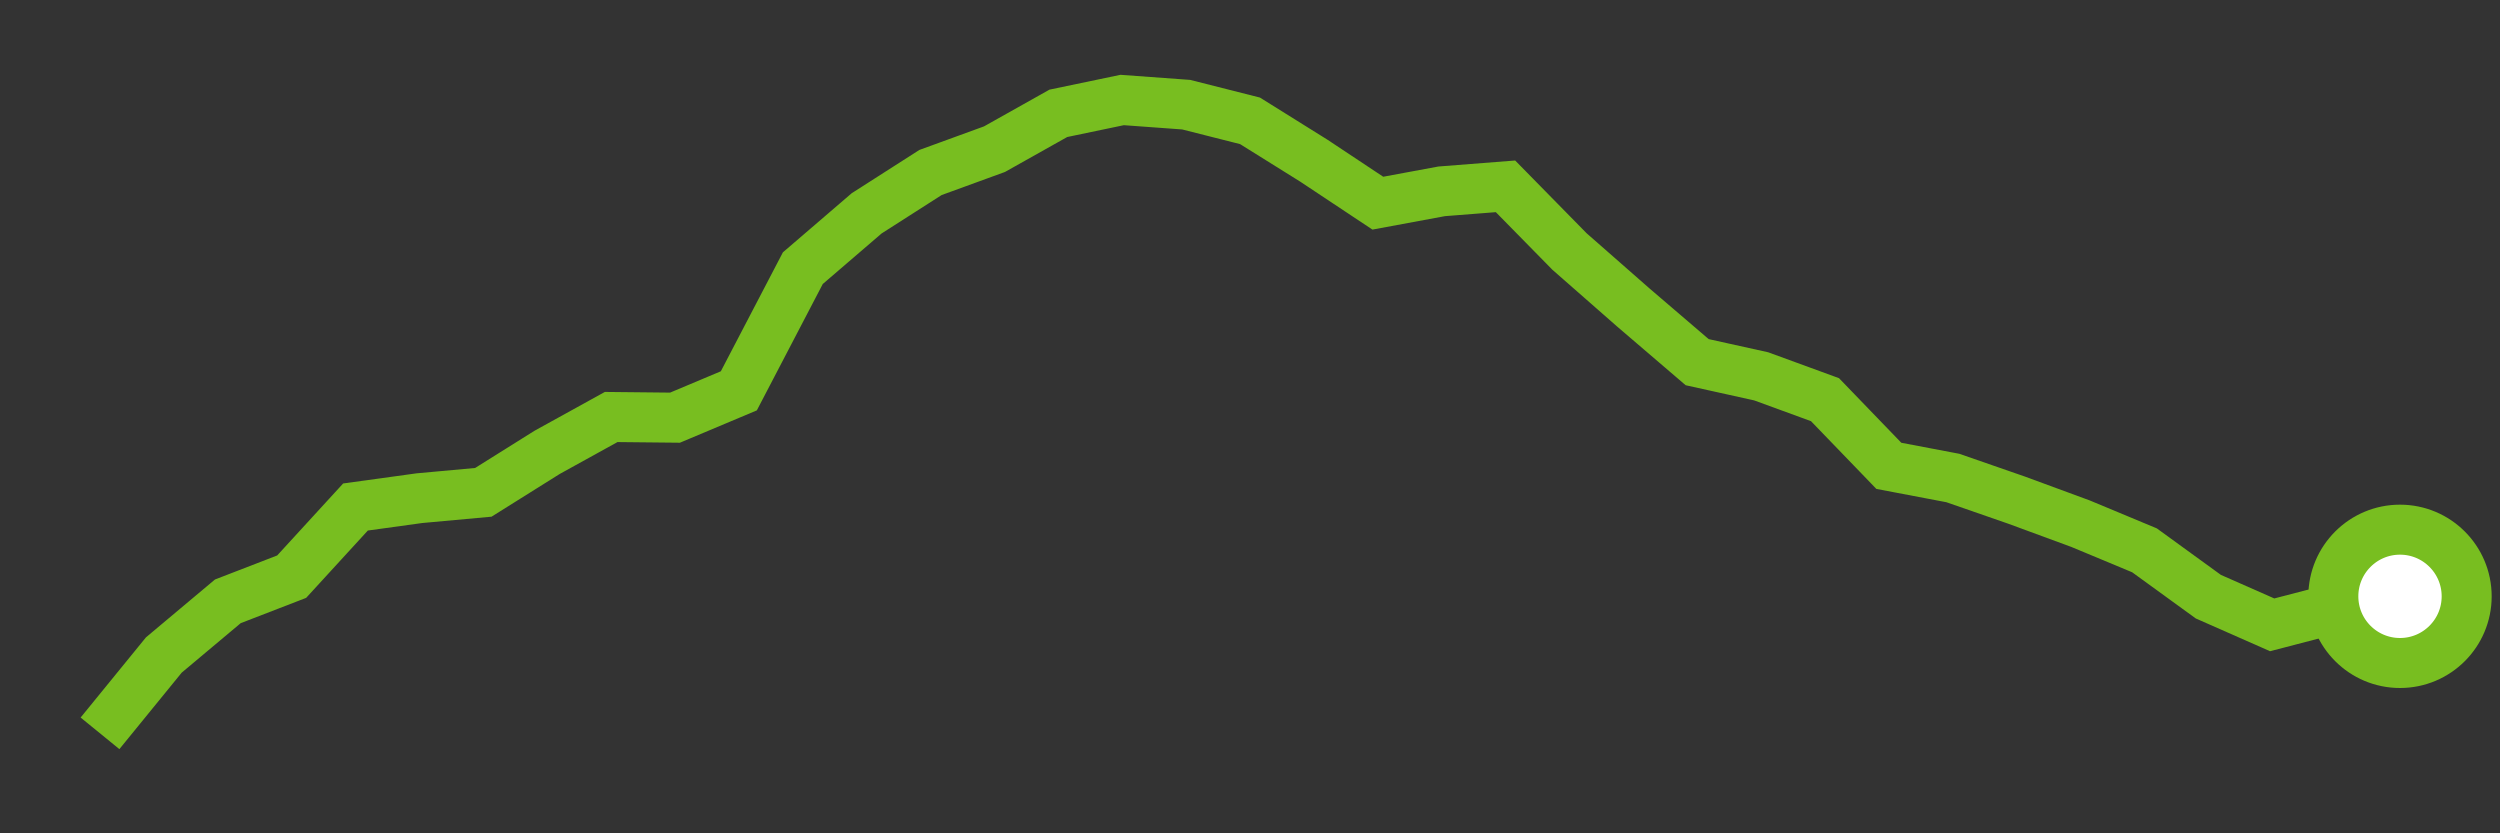 <svg  height = "50"  width = "150"  version = "1.1"  xmlns = "http://www.w3.org/2000/svg">
<rect width="100%" height="100%" fill="#333333" stroke="none"/>
<polyline points="6,44 9.83,39.3 13.67,36.08 17.5,34.6 21.33,30.42 25.17,29.89 29,29.54 32.83,27.14 36.67,25.02 40.5,25.06 44.33,23.45 48.17,16.09 52,12.8 55.83,10.35 59.67,8.95 63.5,6.8 67.33,6 71.17,6.28 75,7.25 78.83,9.64 82.67,12.19 86.5,11.48 90.33,11.18 94.17,15.09 98,18.45 101.83,21.73 105.67,22.58 109.5,23.98 113.33,27.95 117.17,28.68 121,30.01 124.83,31.42 128.67,33.02 132.5,35.8 136.33,37.49 140.17,36.49 144,35.78" style="fill:none;stroke:#78BE20;stroke-width:3" />
<circle cx="144" cy="35.78" r="4" fill="white" stroke = "#78BE20" stroke-width="3"/>
</svg>
